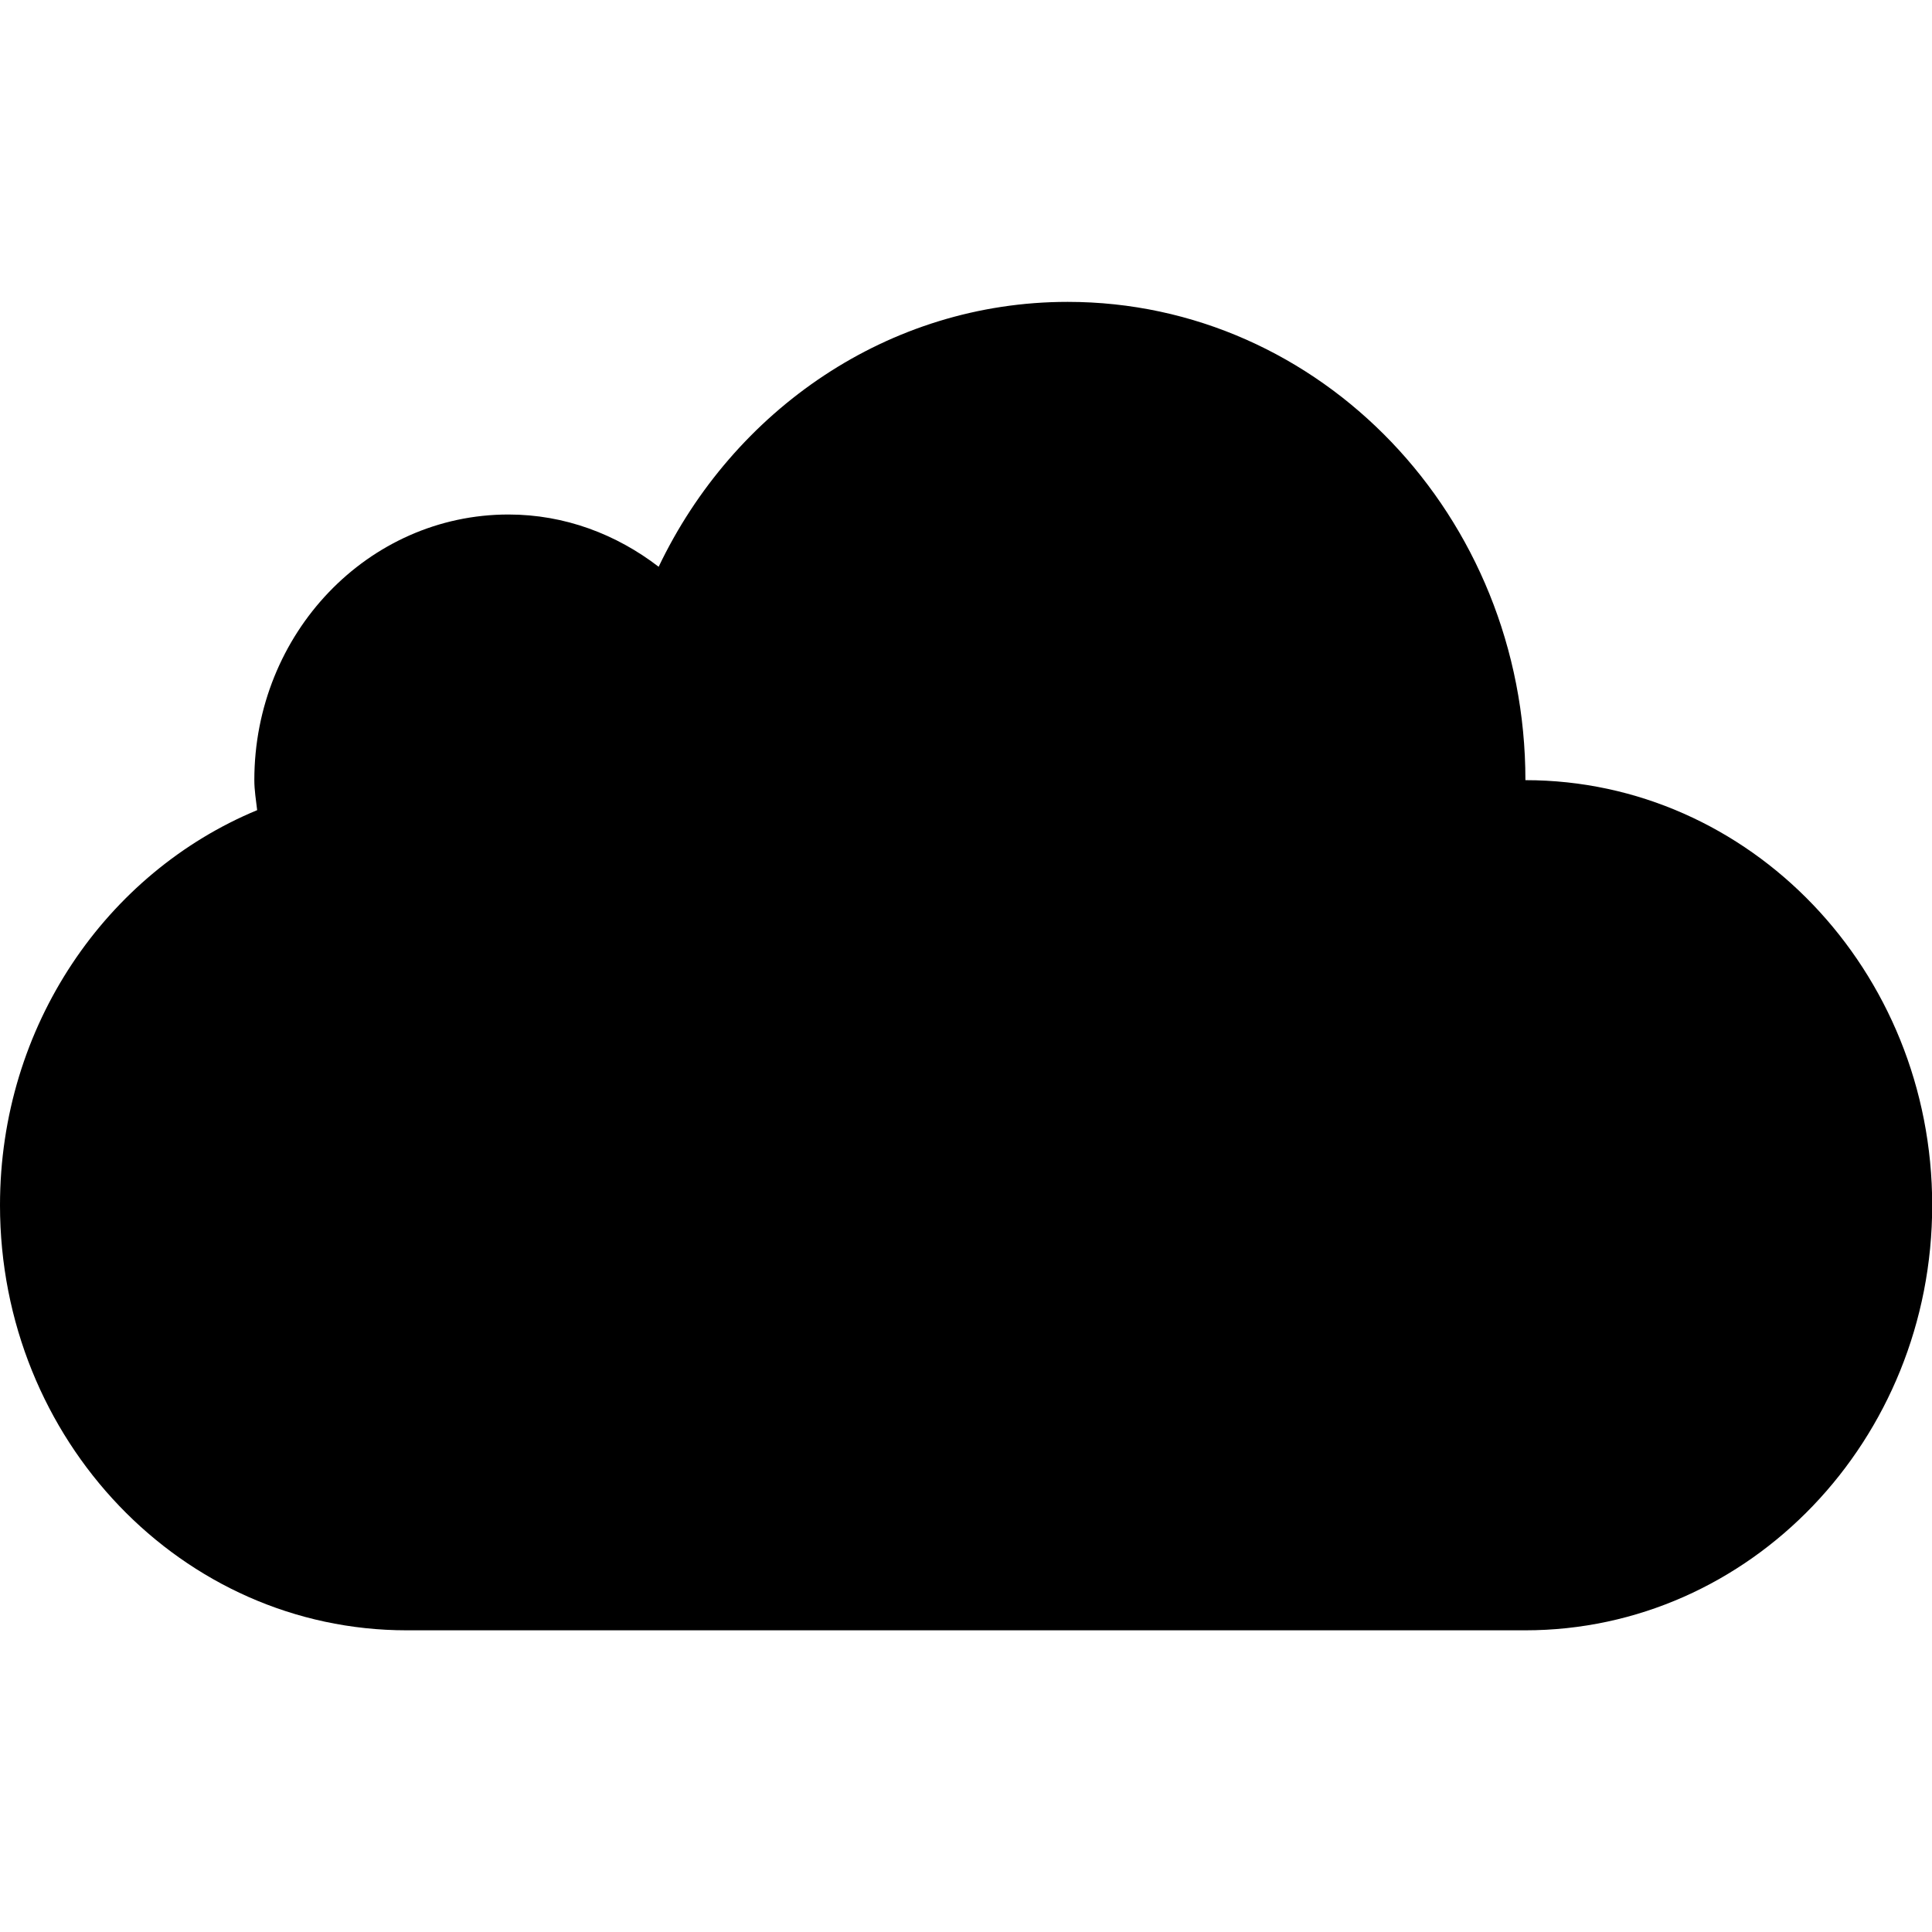 <svg xmlns="http://www.w3.org/2000/svg" viewBox="0 0 1024 1024"><path d="M808.4 864.1H215.6C96.5 864.1 0 763.2 0 638.8c0-95.2 56.5-176.3 136.3-209.4-.6-5.3-1.5-10.5-1.5-15.9 0-77.8 60.3-140.8 134.7-140.8 29.9 0 57.2 10.5 79.6 27.7C388.8 217.3 470.9 160 565.9 160c134 0 242.6 113.5 242.6 253.5 119 0 215.6 100.9 215.6 225.3s-96.6 225.3-215.7 225.3z"/></svg>